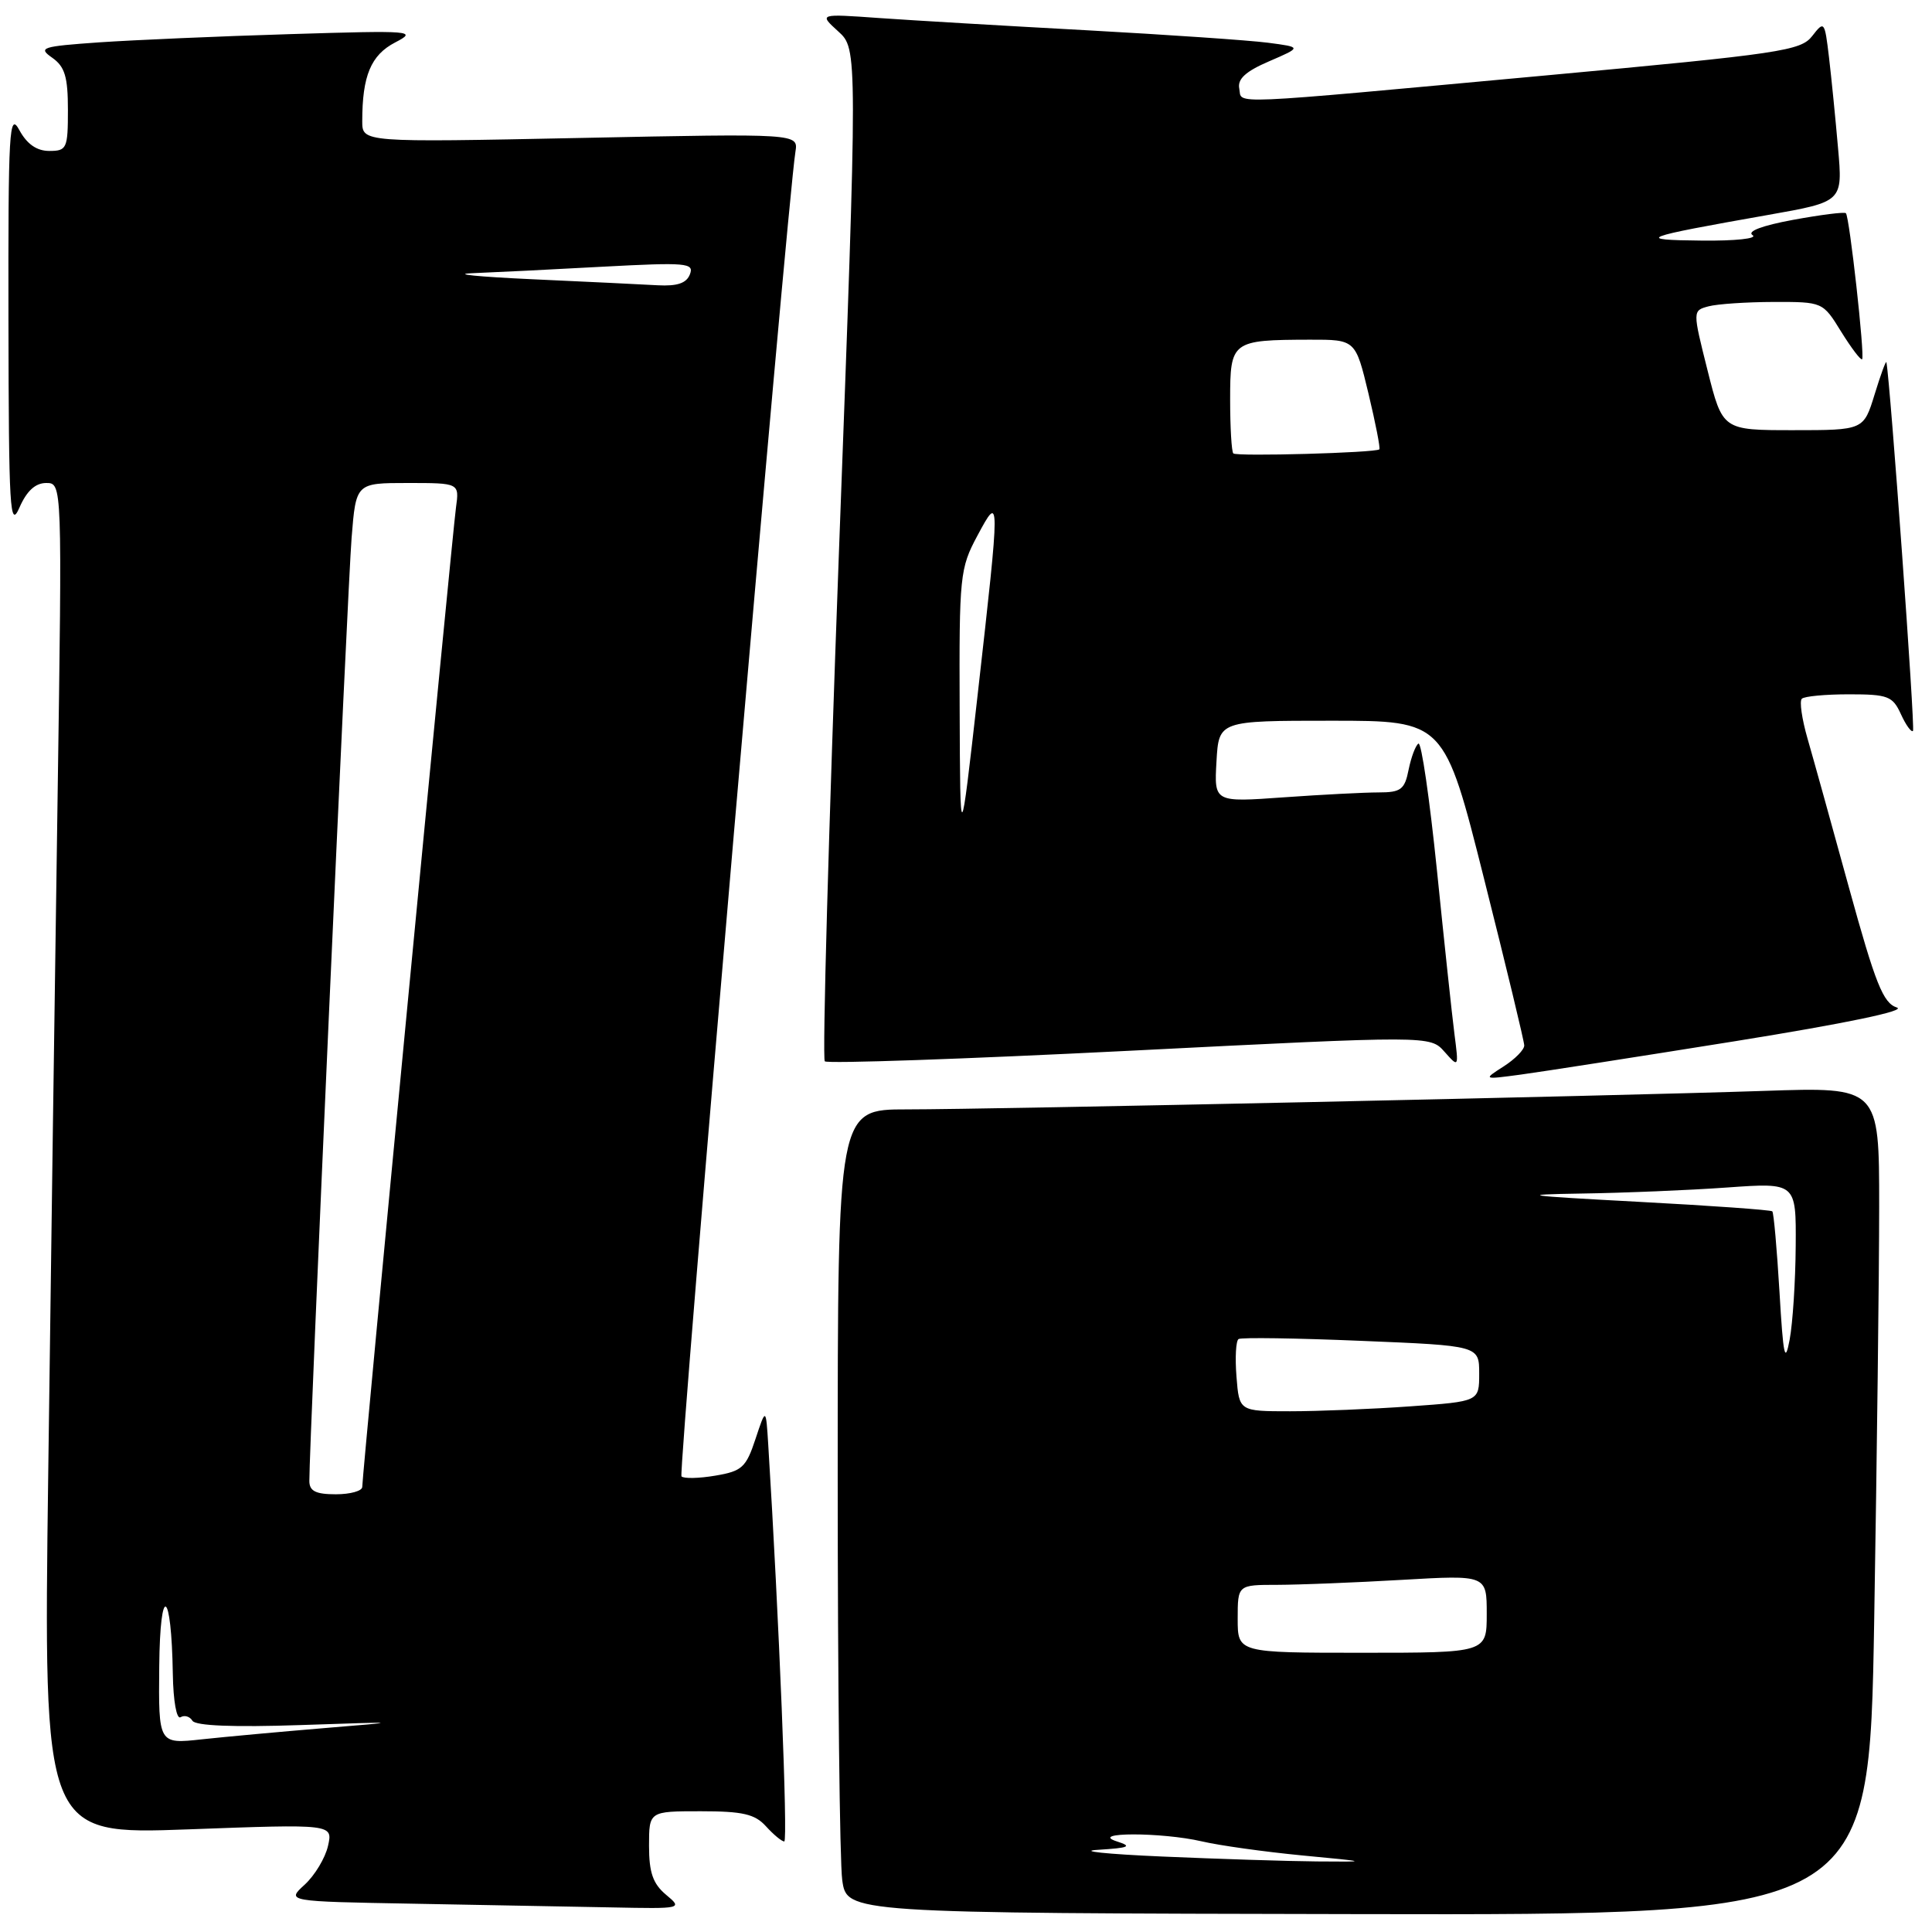 <?xml version="1.0" encoding="UTF-8" standalone="no"?>
<!DOCTYPE svg PUBLIC "-//W3C//DTD SVG 1.1//EN" "http://www.w3.org/Graphics/SVG/1.1/DTD/svg11.dtd" >
<svg xmlns="http://www.w3.org/2000/svg" xmlns:xlink="http://www.w3.org/1999/xlink" version="1.1" viewBox="0 0 256 256">
 <g >
 <path fill="currentColor"
d=" M 248.34 214.72 C 248.70 193.24 249.00 168.55 249.00 159.85 C 249.00 144.03 249.00 144.03 233.75 144.55 C 213.20 145.24 131.56 147.00 120.14 147.00 C 111.00 147.00 111.00 147.00 111.00 195.86 C 111.00 222.73 111.27 246.70 111.60 249.11 C 112.21 253.50 112.21 253.50 179.94 253.63 C 247.68 253.76 247.68 253.76 248.34 214.72 Z  M 88.25 251.06 C 86.52 249.61 86.00 248.13 86.00 244.59 C 86.00 240.00 86.00 240.00 92.85 240.00 C 98.42 240.00 100.03 240.37 101.50 242.00 C 102.50 243.10 103.58 244.00 103.92 244.00 C 104.42 244.00 103.21 214.11 101.80 191.50 C 101.49 186.50 101.49 186.50 100.10 190.69 C 98.86 194.44 98.32 194.94 94.79 195.53 C 92.63 195.90 90.61 195.94 90.30 195.63 C 89.83 195.16 104.27 27.22 105.40 20.10 C 105.78 17.69 105.78 17.69 76.89 18.28 C 48.00 18.87 48.00 18.87 48.00 16.06 C 48.00 10.04 49.15 7.30 52.35 5.63 C 55.35 4.08 54.69 4.02 38.50 4.52 C 29.15 4.80 17.75 5.30 13.17 5.61 C 5.50 6.15 5.00 6.31 6.92 7.65 C 8.59 8.83 9.00 10.17 9.00 14.56 C 9.00 19.68 8.85 20.00 6.53 20.00 C 4.87 20.00 3.58 19.10 2.57 17.25 C 1.22 14.76 1.08 17.13 1.12 42.50 C 1.16 67.58 1.31 70.16 2.58 67.25 C 3.54 65.05 4.69 64.00 6.12 64.00 C 8.24 64.00 8.24 64.00 7.63 105.75 C 7.29 128.71 6.73 169.01 6.39 195.30 C 5.76 243.10 5.76 243.10 24.94 242.40 C 44.12 241.69 44.12 241.69 43.46 244.60 C 43.10 246.19 41.71 248.50 40.37 249.73 C 37.94 251.95 37.94 251.95 54.72 252.25 C 63.95 252.42 75.78 252.64 81.00 252.74 C 90.41 252.93 90.48 252.92 88.25 251.06 Z  M 230.00 137.95 C 244.61 135.60 252.68 133.92 251.34 133.50 C 249.53 132.92 248.51 130.37 245.01 117.66 C 242.72 109.32 240.24 100.40 239.50 97.84 C 238.76 95.27 238.42 92.91 238.75 92.59 C 239.07 92.26 241.89 92.00 245.01 92.00 C 250.16 92.00 250.79 92.24 251.88 94.63 C 252.54 96.08 253.26 97.07 253.48 96.85 C 253.79 96.54 250.48 50.75 249.96 48.00 C 249.90 47.73 249.20 49.64 248.40 52.25 C 246.94 57.00 246.94 57.00 237.59 57.00 C 228.25 57.00 228.25 57.00 226.26 49.08 C 224.27 41.16 224.27 41.16 226.39 40.59 C 227.55 40.28 231.43 40.02 235.01 40.01 C 241.53 40.00 241.53 40.00 243.97 43.96 C 245.32 46.13 246.56 47.77 246.74 47.60 C 247.12 47.21 245.07 28.74 244.59 28.25 C 244.40 28.06 241.25 28.46 237.60 29.13 C 233.48 29.89 231.44 30.66 232.23 31.16 C 232.93 31.61 229.91 31.93 225.50 31.88 C 216.51 31.79 217.34 31.47 234.34 28.47 C 244.18 26.73 244.18 26.73 243.55 19.62 C 243.21 15.70 242.67 10.29 242.35 7.58 C 241.78 2.80 241.72 2.72 240.13 4.77 C 238.62 6.73 235.98 7.12 205.00 9.98 C 161.50 13.98 164.64 13.85 164.21 11.74 C 163.95 10.47 165.05 9.46 168.17 8.12 C 172.50 6.25 172.50 6.25 168.00 5.66 C 165.53 5.34 154.72 4.60 144.00 4.01 C 133.28 3.43 120.90 2.70 116.50 2.39 C 108.50 1.82 108.50 1.82 111.07 4.16 C 113.65 6.50 113.65 6.50 111.16 73.26 C 109.80 109.97 108.95 140.29 109.29 140.63 C 109.63 140.96 127.81 140.33 149.70 139.23 C 189.50 137.22 189.50 137.22 191.40 139.36 C 193.29 141.49 193.30 141.49 192.72 137.00 C 192.40 134.53 191.36 124.76 190.40 115.30 C 189.43 105.84 188.34 98.29 187.95 98.53 C 187.57 98.77 186.99 100.32 186.65 101.98 C 186.13 104.62 185.63 105.00 182.68 105.00 C 180.82 105.00 175.16 105.29 170.10 105.65 C 160.88 106.31 160.88 106.31 161.19 100.90 C 161.50 95.50 161.50 95.50 176.44 95.50 C 191.38 95.50 191.38 95.50 196.66 116.50 C 199.57 128.05 201.96 137.96 201.97 138.52 C 201.99 139.08 200.76 140.33 199.25 141.30 C 196.50 143.06 196.50 143.06 201.50 142.39 C 204.25 142.02 217.07 140.02 230.00 137.95 Z  M 154.00 246.00 C 146.57 245.68 142.75 245.27 145.50 245.11 C 149.64 244.85 150.07 244.66 148.00 244.00 C 144.14 242.76 153.93 242.76 159.24 243.99 C 161.58 244.54 167.55 245.37 172.50 245.85 C 181.44 246.70 181.45 246.71 174.50 246.65 C 170.65 246.62 161.43 246.32 154.00 246.00 Z  M 164.00 214.50 C 164.00 210.00 164.00 210.00 169.25 210.00 C 172.14 209.99 179.56 209.70 185.75 209.34 C 197.00 208.69 197.00 208.69 197.00 213.85 C 197.00 219.00 197.00 219.00 180.50 219.00 C 164.00 219.00 164.00 219.00 164.00 214.50 Z  M 163.84 182.41 C 163.64 179.89 163.76 177.65 164.12 177.43 C 164.48 177.20 171.80 177.31 180.38 177.67 C 196.00 178.31 196.00 178.31 196.00 182.01 C 196.00 185.70 196.00 185.70 186.85 186.35 C 181.81 186.71 174.66 187.00 170.95 187.00 C 164.20 187.00 164.20 187.00 163.84 182.41 Z  M 235.79 171.17 C 235.45 165.49 235.03 160.70 234.84 160.51 C 234.65 160.32 226.62 159.75 217.00 159.24 C 201.85 158.43 200.86 158.29 209.60 158.15 C 215.15 158.07 223.81 157.71 228.85 157.35 C 238.00 156.70 238.00 156.70 237.94 165.10 C 237.91 169.72 237.55 175.30 237.14 177.50 C 236.52 180.81 236.29 179.73 235.79 171.17 Z  M 21.10 220.80 C 21.21 209.66 22.72 210.51 22.90 221.81 C 22.96 225.42 23.40 227.87 23.93 227.54 C 24.44 227.23 25.15 227.43 25.50 228.01 C 25.92 228.68 30.96 228.88 39.82 228.58 C 53.36 228.12 53.40 228.13 43.00 228.98 C 37.22 229.46 29.91 230.13 26.75 230.47 C 21.00 231.10 21.00 231.10 21.10 220.80 Z  M 40.99 196.25 C 40.96 191.73 46.07 77.63 46.59 71.25 C 47.17 64.00 47.17 64.00 54.02 64.00 C 60.87 64.00 60.87 64.00 60.42 67.25 C 59.93 70.76 48.00 195.40 48.00 197.02 C 48.00 197.56 46.42 198.00 44.50 198.00 C 41.84 198.00 41.00 197.58 40.99 196.25 Z  M 70.50 37.00 C 63.35 36.67 59.79 36.32 62.59 36.20 C 65.39 36.09 73.17 35.71 79.87 35.34 C 90.96 34.75 92.00 34.84 91.42 36.34 C 90.97 37.53 89.74 37.94 87.14 37.80 C 85.14 37.68 77.65 37.33 70.50 37.00 Z  M 127.16 94.00 C 127.09 76.30 127.19 75.31 129.50 71.00 C 132.55 65.31 132.55 65.47 129.55 92.00 C 127.23 112.50 127.23 112.50 127.16 94.00 Z  M 163.42 60.08 C 163.19 59.85 163.00 56.64 163.00 52.95 C 163.00 45.18 163.20 45.04 173.56 45.01 C 179.61 45.00 179.61 45.00 181.33 52.15 C 182.27 56.08 182.92 59.40 182.77 59.54 C 182.29 60.00 163.84 60.51 163.42 60.08 Z "/>
</g>
</svg>